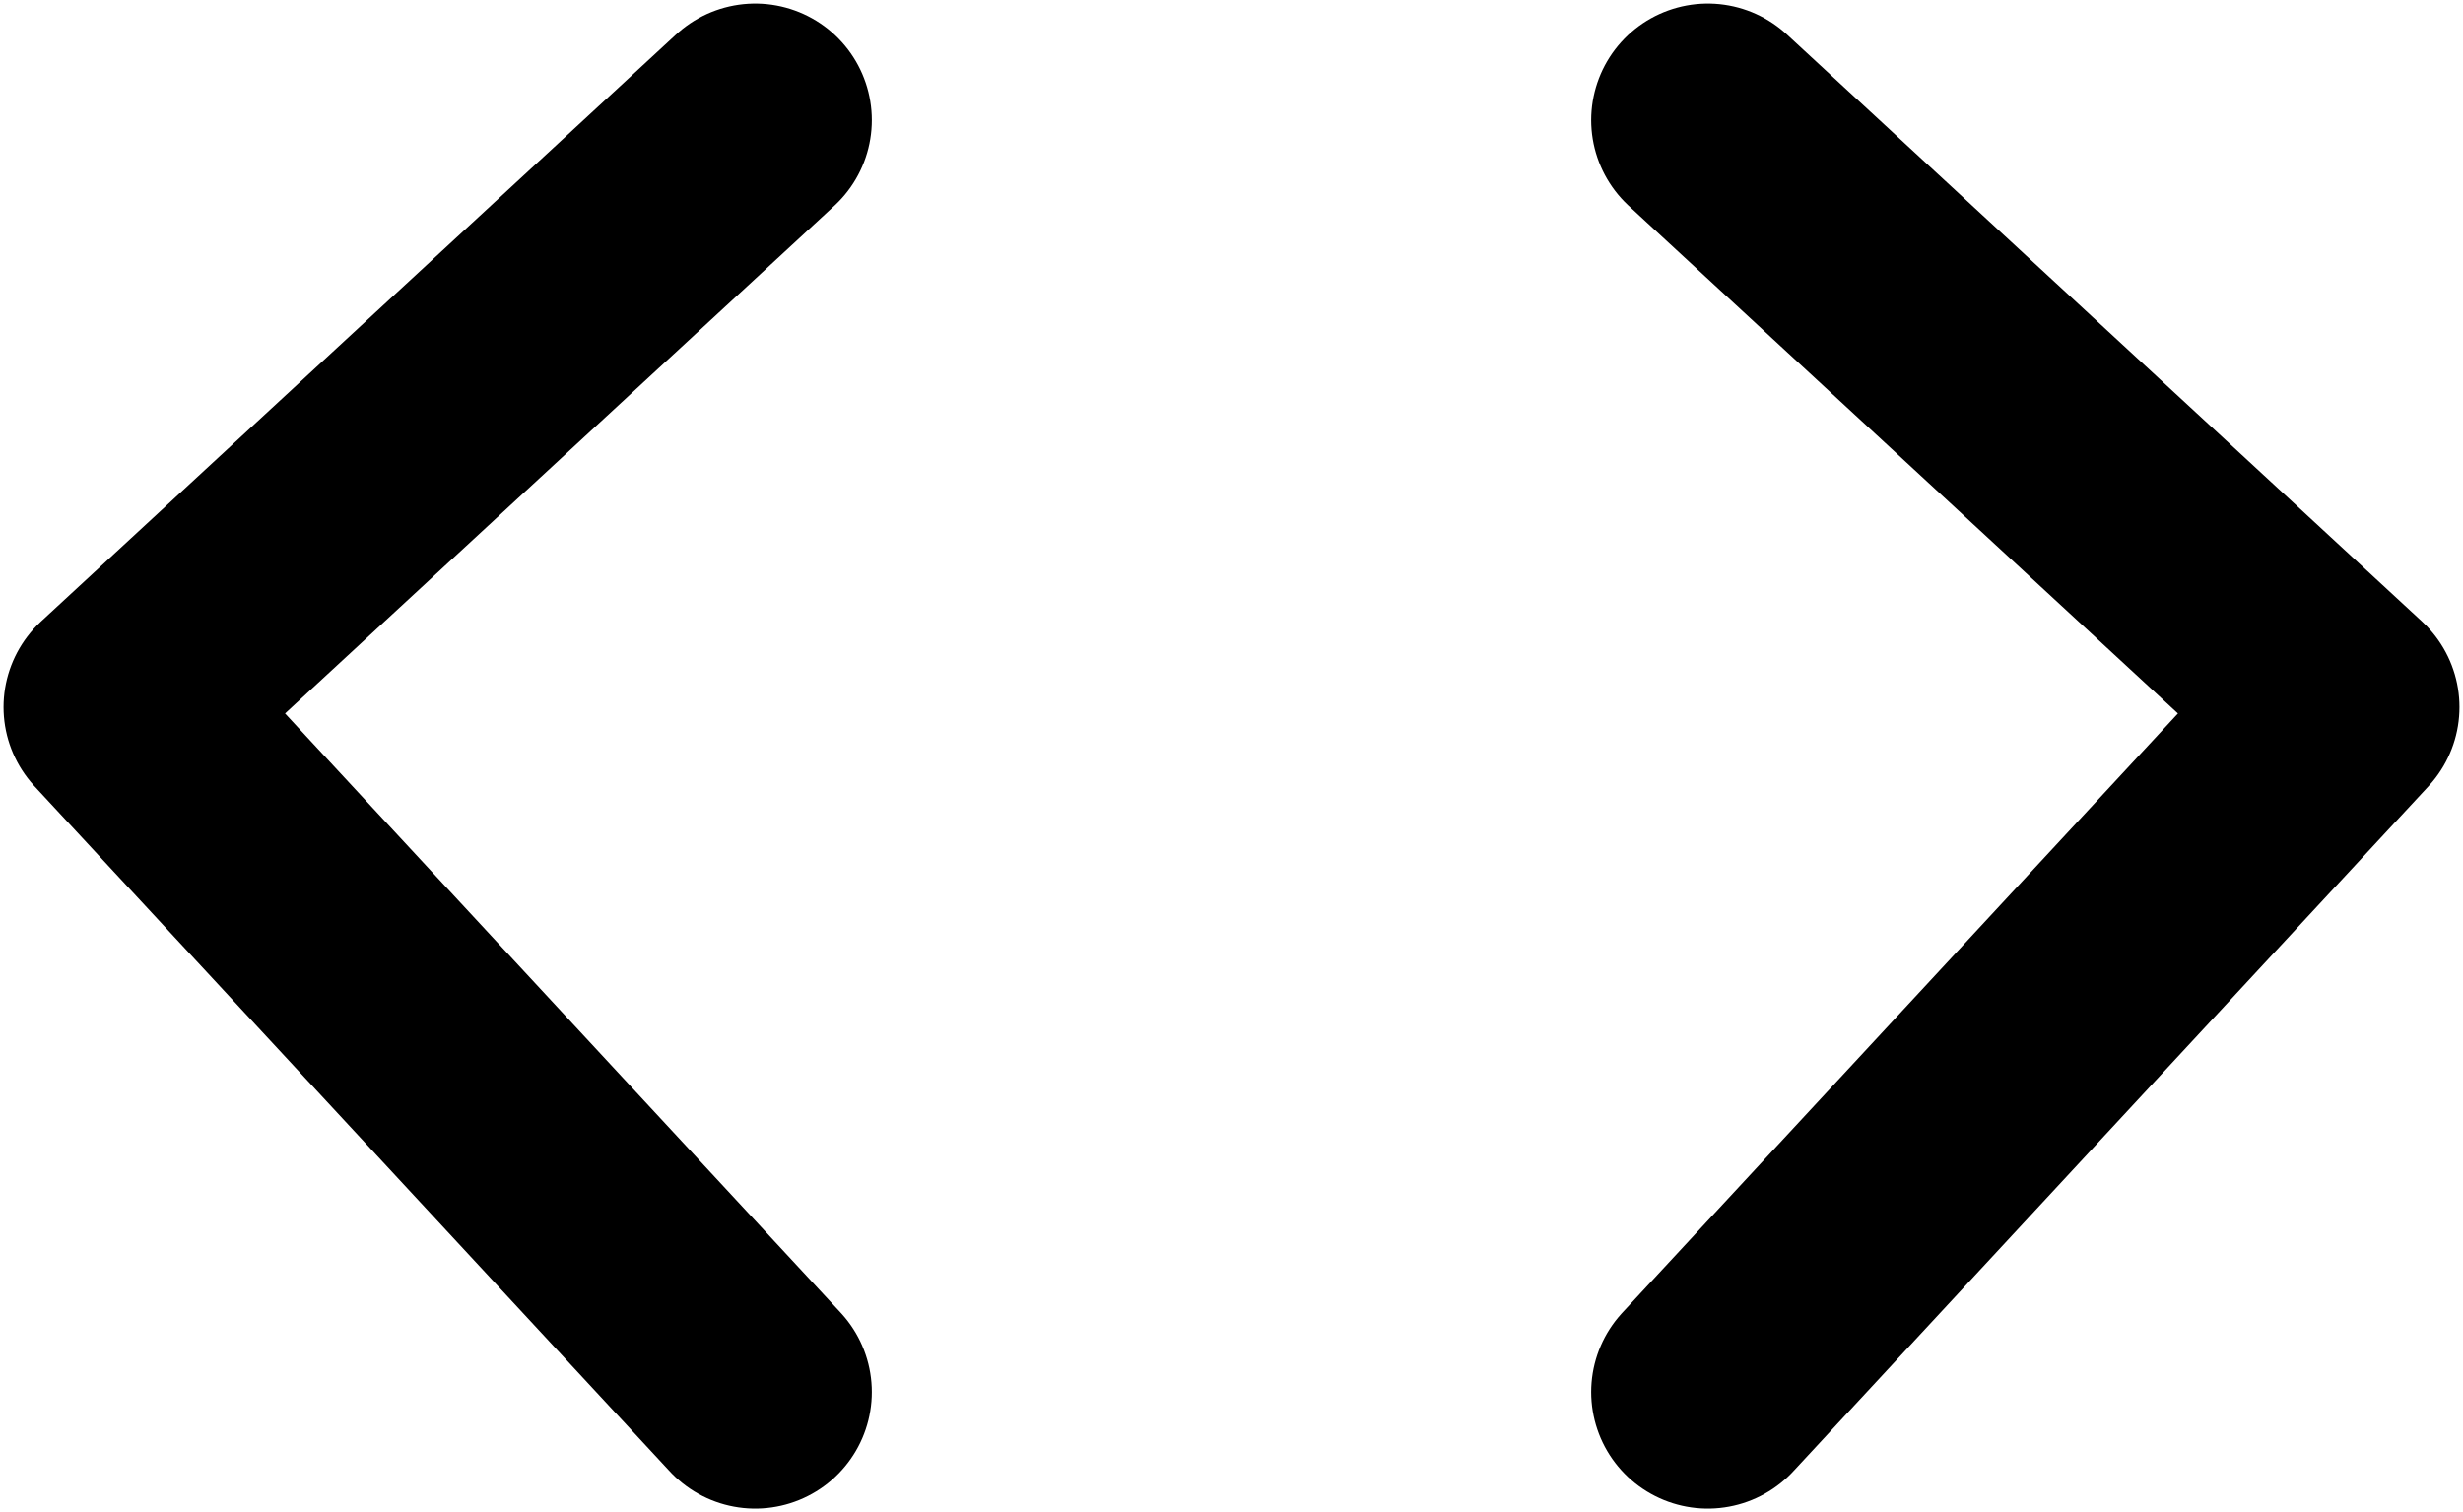 <svg width="697" height="428" viewBox="0 0 697 428" fill="none" xmlns="http://www.w3.org/2000/svg"><path d="M213.714 34L34 200.14L213.714 394M483.286 34L663 200.14L483.286 394" stroke="currentColor" stroke-width="66" stroke-linecap="round" stroke-linejoin="round"/></svg>
